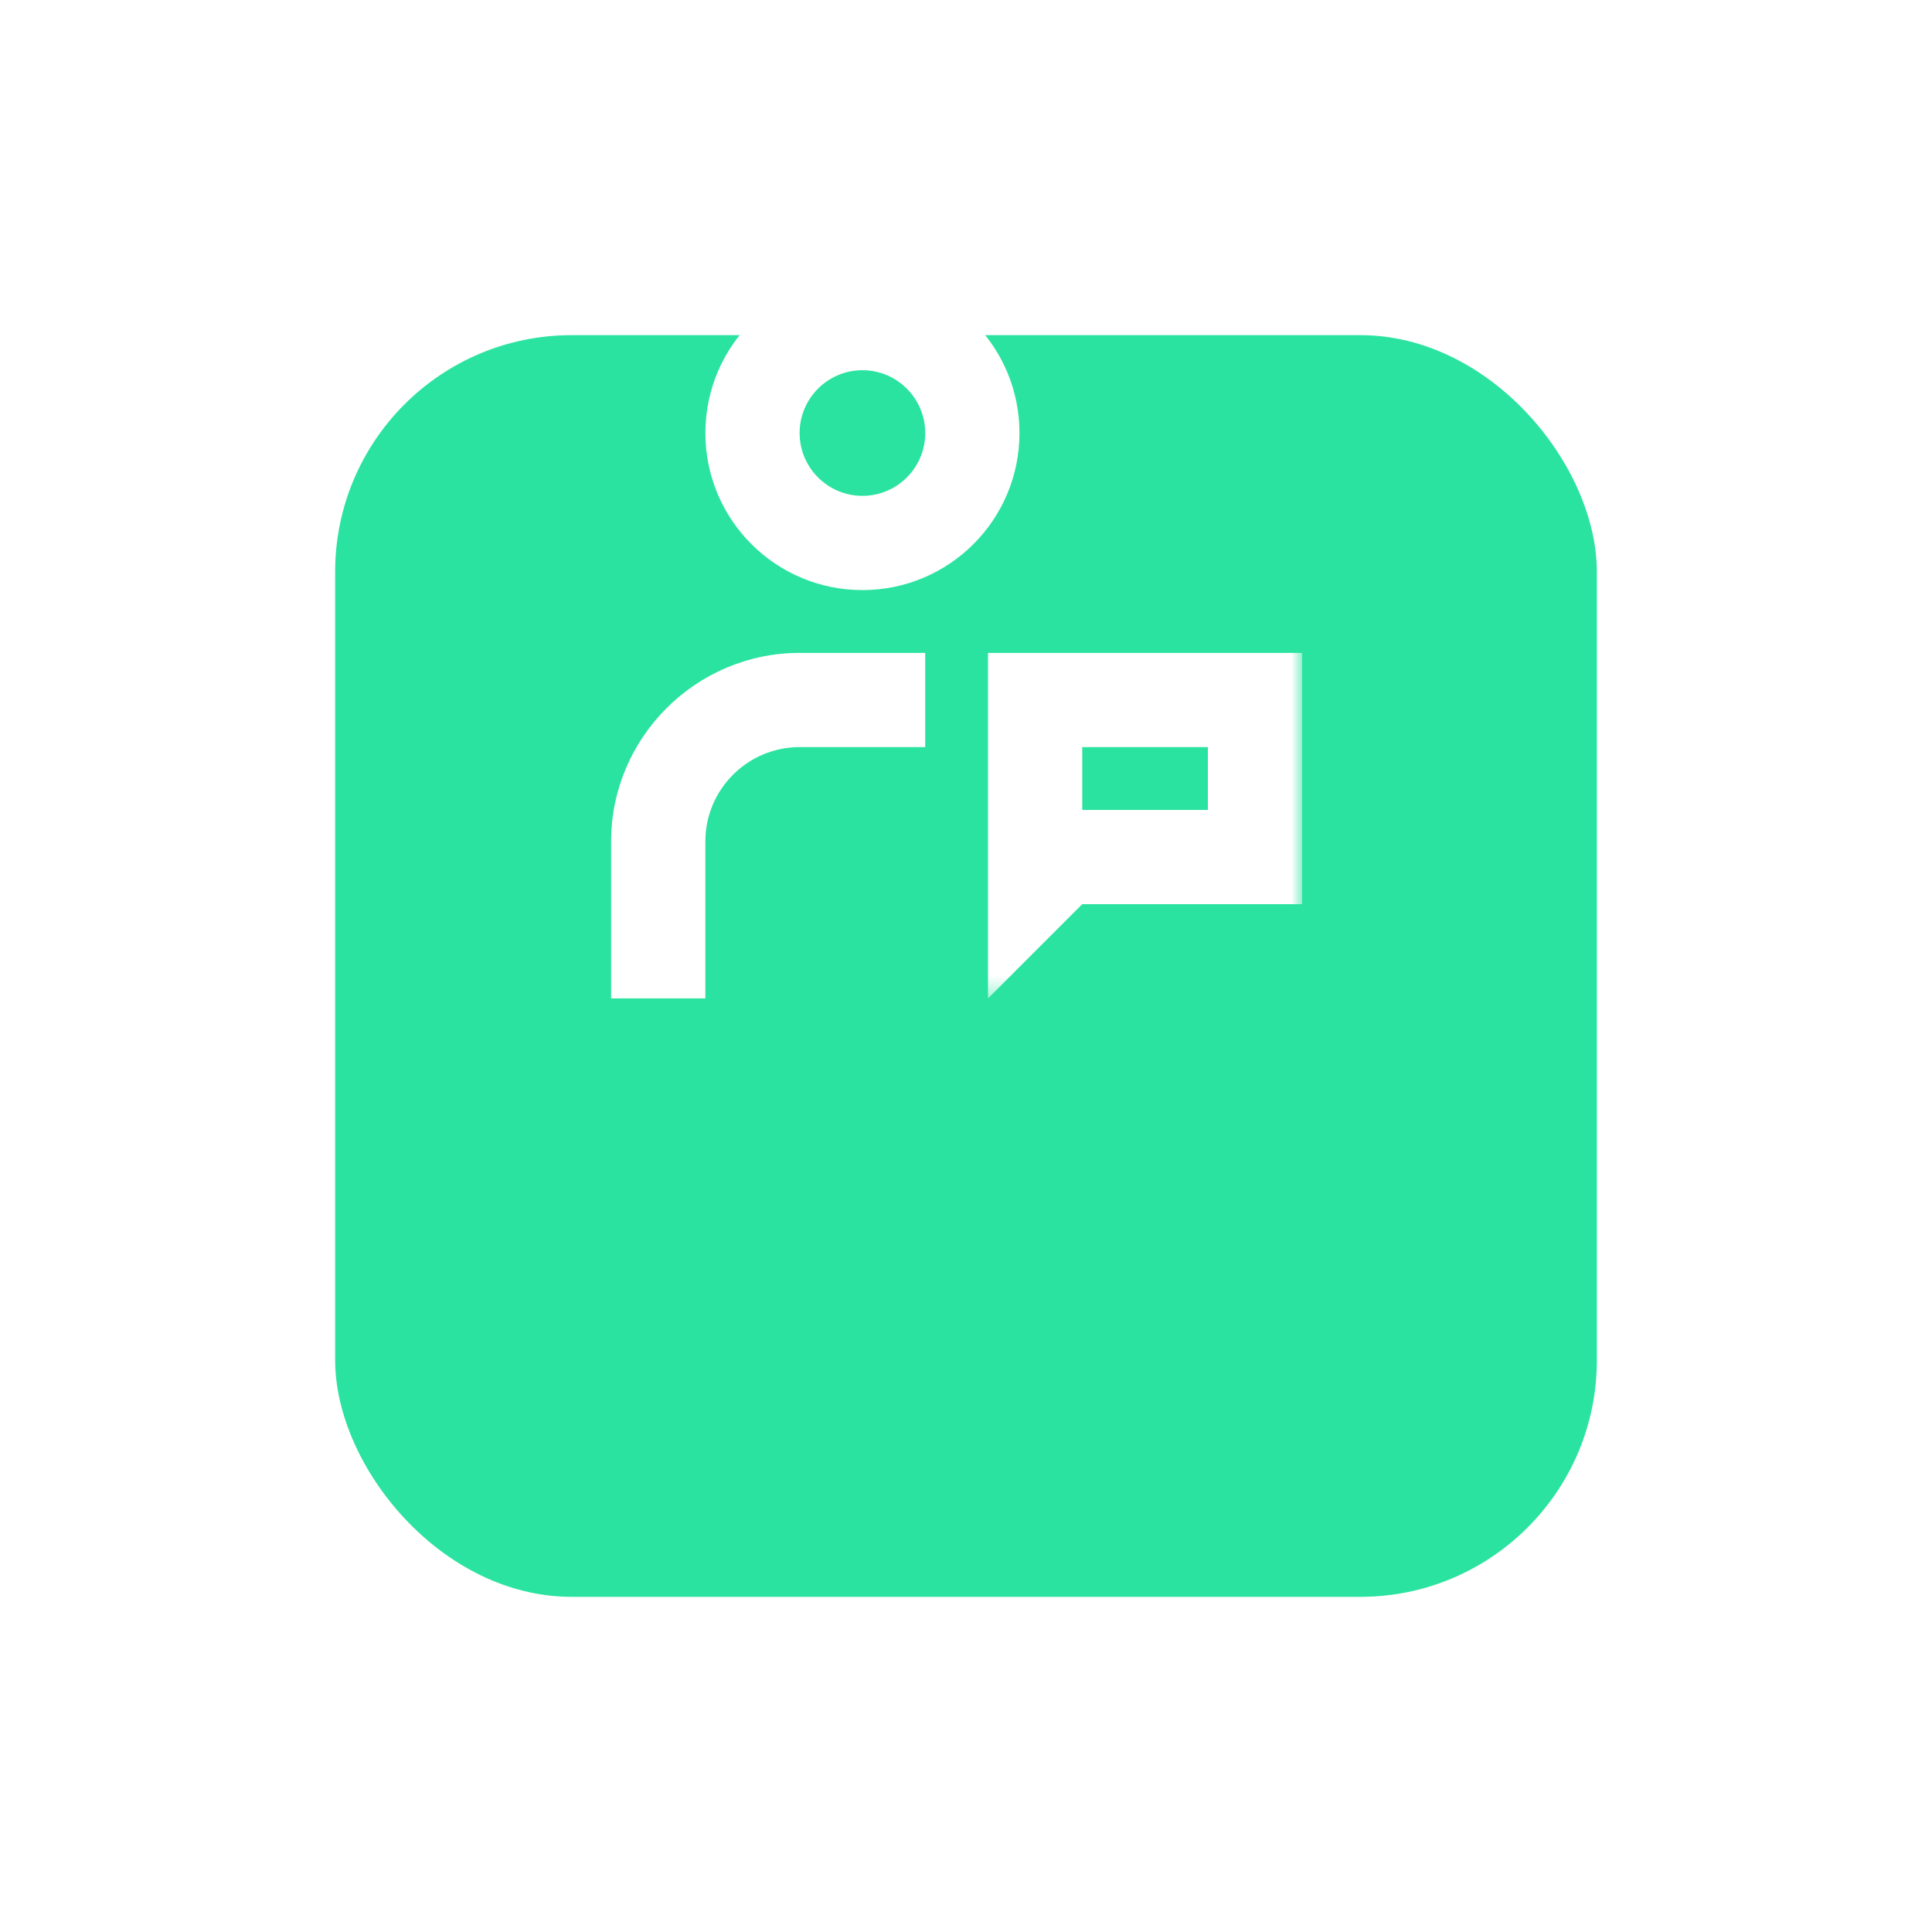 <svg width="98" height="98" viewBox="0 0 98 98" fill="none" xmlns="http://www.w3.org/2000/svg">
<g filter="url(#filter0_d_542_265)">
<rect x="17" width="64" height="64" rx="12" fill="#2BE3A0"/>
</g>
<path fill-rule="evenodd" clip-rule="evenodd" d="M43.746 25.152C41.989 25.152 40.56 23.723 40.56 21.966C40.56 20.209 41.989 18.779 43.746 18.779C45.504 18.779 46.933 20.209 46.933 21.966C46.933 23.723 45.504 25.152 43.746 25.152ZM43.746 14C39.348 14 35.781 17.566 35.781 21.966C35.781 26.366 39.348 29.932 43.746 29.932C48.145 29.932 51.712 26.366 51.712 21.966C51.712 17.566 48.145 14 43.746 14Z" fill="white"/>
<path fill-rule="evenodd" clip-rule="evenodd" d="M30.999 42.677V50.643H35.779V42.677C35.779 40.042 37.923 37.897 40.558 37.897H46.931V33.118H40.558C35.301 33.118 30.999 37.419 30.999 42.677Z" fill="white"/>
<mask id="mask0_542_265" style="mask-type:alpha" maskUnits="userSpaceOnUse" x="31" y="14" width="36" height="37">
<path d="M31 50.643H66.05V14H31V50.643Z" fill="white"/>
</mask>
<g mask="url(#mask0_542_265)">
<path fill-rule="evenodd" clip-rule="evenodd" d="M54.896 41.084H61.269V37.897H54.896V41.084ZM50.117 33.118V49.05V50.643L54.896 45.863H66.049V33.118H50.117Z" fill="white"/>
</g>
<defs>
<filter id="filter0_d_542_265" x="0" y="0" width="98" height="98" filterUnits="userSpaceOnUse" color-interpolation-filters="sRGB">
<feFlood flood-opacity="0" result="BackgroundImageFix"/>
<feColorMatrix in="SourceAlpha" type="matrix" values="0 0 0 0 0 0 0 0 0 0 0 0 0 0 0 0 0 0 127 0" result="hardAlpha"/>
<feOffset dy="17"/>
<feGaussianBlur stdDeviation="8.5"/>
<feComposite in2="hardAlpha" operator="out"/>
<feColorMatrix type="matrix" values="0 0 0 0 0.169 0 0 0 0 0.89 0 0 0 0 0.627 0 0 0 0.28 0"/>
<feBlend mode="normal" in2="BackgroundImageFix" result="effect1_dropShadow_542_265"/>
<feBlend mode="normal" in="SourceGraphic" in2="effect1_dropShadow_542_265" result="shape"/>
</filter>
</defs>
</svg>
